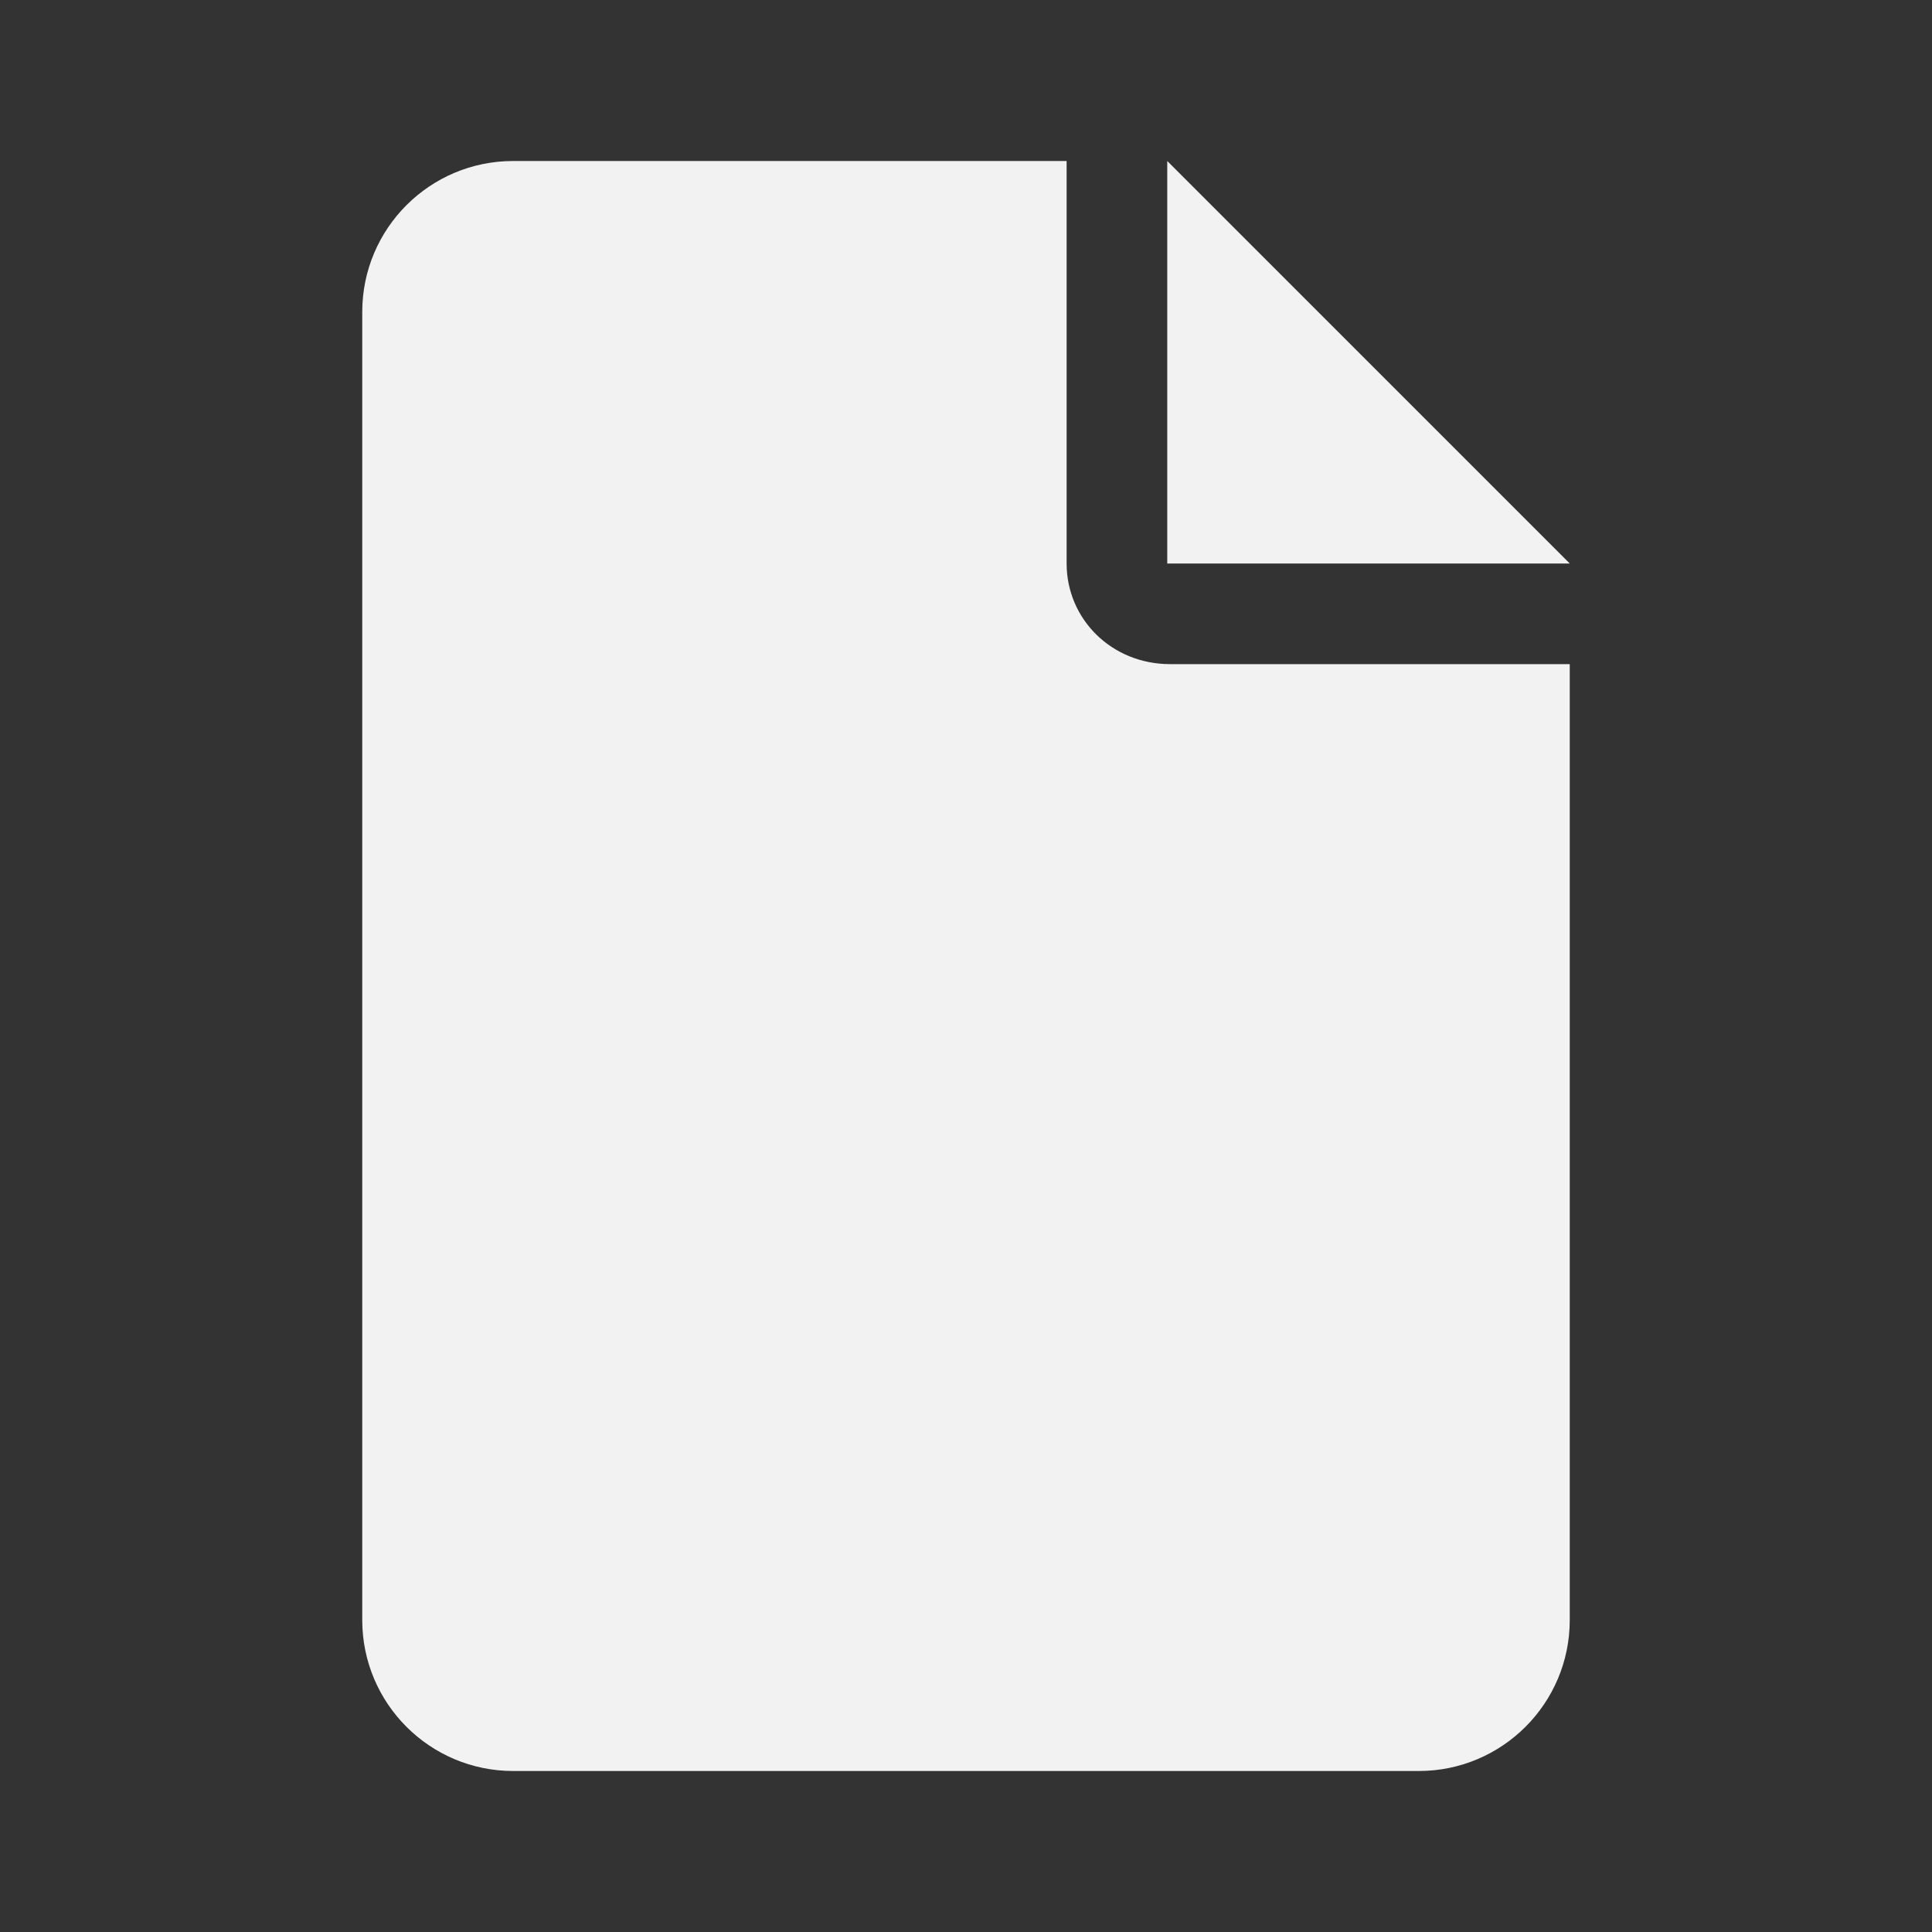 <svg width="24" height="24" viewBox="0 0 24 24" fill="none" xmlns="http://www.w3.org/2000/svg">
<rect x="0" y="0" width="24" height="24" fill="#333333" stroke="none"/>
<path d="M14.5 2V7H19.5L14.5 2ZM13.25 7V2H6.375C5.339 2 4.5 2.839 4.5 3.875V20.125C4.5 21.16 5.339 22 6.375 22H17.625C18.66 22 19.5 21.16 19.5 20.125V8.25H14.535C13.809 8.25 13.25 7.691 13.25 7Z" fill="#F2F2F2"/>
</svg>
